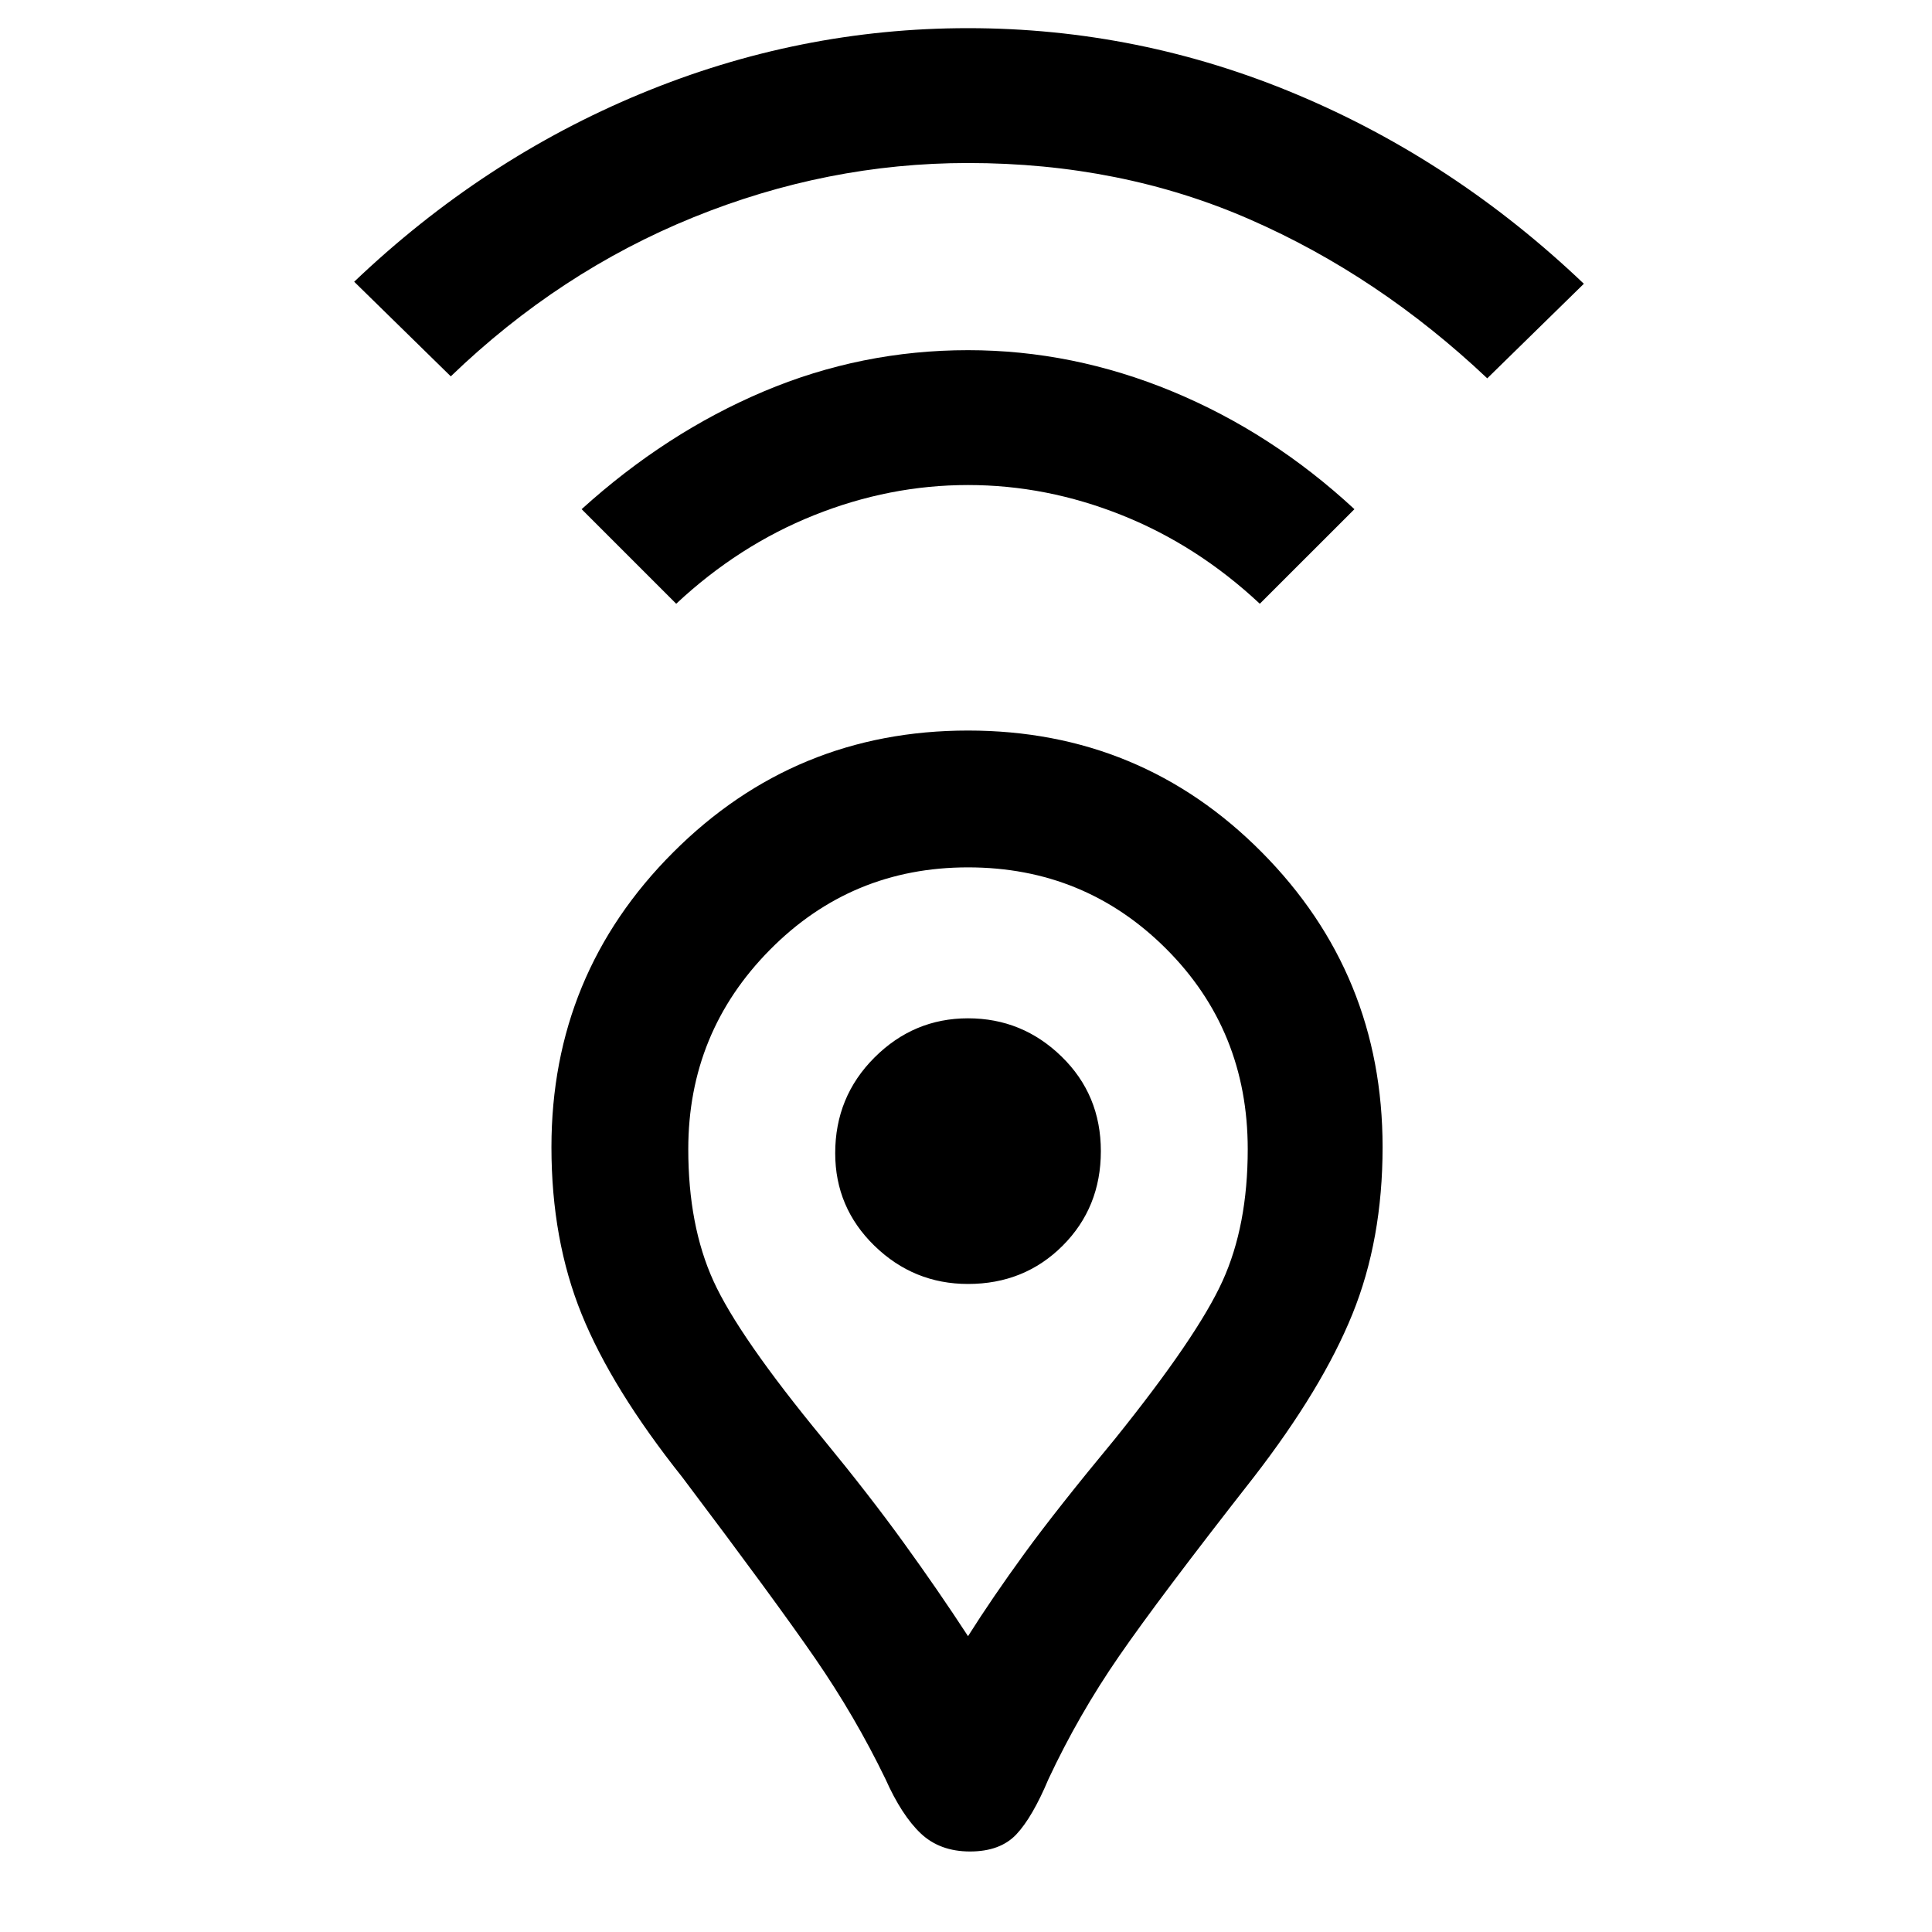 <svg xmlns="http://www.w3.org/2000/svg" height="40" width="40"><path d="M20.042 33.875Q20.542 33.083 21.208 32.167Q21.875 31.25 23.083 29.792Q24.792 27.667 25.312 26.521Q25.833 25.375 25.833 23.792Q25.833 21.333 24.146 19.646Q22.458 17.958 20.042 17.958Q17.625 17.958 15.938 19.667Q14.25 21.375 14.25 23.792Q14.25 25.375 14.771 26.521Q15.292 27.667 17.042 29.792Q18 30.958 18.708 31.938Q19.417 32.917 20.042 33.875ZM20.083 38.333Q19.458 38.333 19.062 37.958Q18.667 37.583 18.333 36.833Q17.708 35.542 16.875 34.333Q16.042 33.125 14.125 30.583Q12.667 28.75 12.042 27.208Q11.417 25.667 11.417 23.75Q11.417 20.167 13.938 17.646Q16.458 15.125 20.042 15.125Q23.625 15.125 26.125 17.646Q28.625 20.167 28.625 23.75Q28.625 25.667 28 27.208Q27.375 28.75 25.958 30.583Q24 33.083 23.167 34.292Q22.333 35.5 21.708 36.833Q21.375 37.625 21.042 37.979Q20.708 38.333 20.083 38.333ZM20.042 26.583Q21.208 26.583 22 25.792Q22.792 25 22.792 23.833Q22.792 22.667 21.979 21.875Q21.167 21.083 20.042 21.083Q18.917 21.083 18.104 21.896Q17.292 22.708 17.292 23.875Q17.292 25 18.104 25.792Q18.917 26.583 20.042 26.583ZM14 12.5 12.042 10.542Q13.792 8.958 15.812 8.104Q17.833 7.25 20.042 7.25Q22.208 7.25 24.271 8.104Q26.333 8.958 28.042 10.542L26.083 12.5Q24.792 11.292 23.229 10.667Q21.667 10.042 20.042 10.042Q18.417 10.042 16.854 10.667Q15.292 11.292 14 12.5ZM9.333 7.792 7.333 5.833Q10 3.292 13.271 1.938Q16.542 0.583 20.042 0.583Q23.583 0.583 26.854 1.958Q30.125 3.333 32.792 5.875L30.792 7.833Q28.542 5.708 25.875 4.542Q23.208 3.375 20.042 3.375Q17.125 3.375 14.354 4.5Q11.583 5.625 9.333 7.792ZM20.042 23.833Q20.042 23.833 20.042 23.833Q20.042 23.833 20.042 23.833Q20.042 23.833 20.042 23.833Q20.042 23.833 20.042 23.833Q20.042 23.833 20.042 23.833Q20.042 23.833 20.042 23.833Q20.042 23.833 20.042 23.833Q20.042 23.833 20.042 23.833Q20.042 23.833 20.042 23.833Q20.042 23.833 20.042 23.833Q20.042 23.833 20.042 23.833Q20.042 23.833 20.042 23.833Z"/></svg>